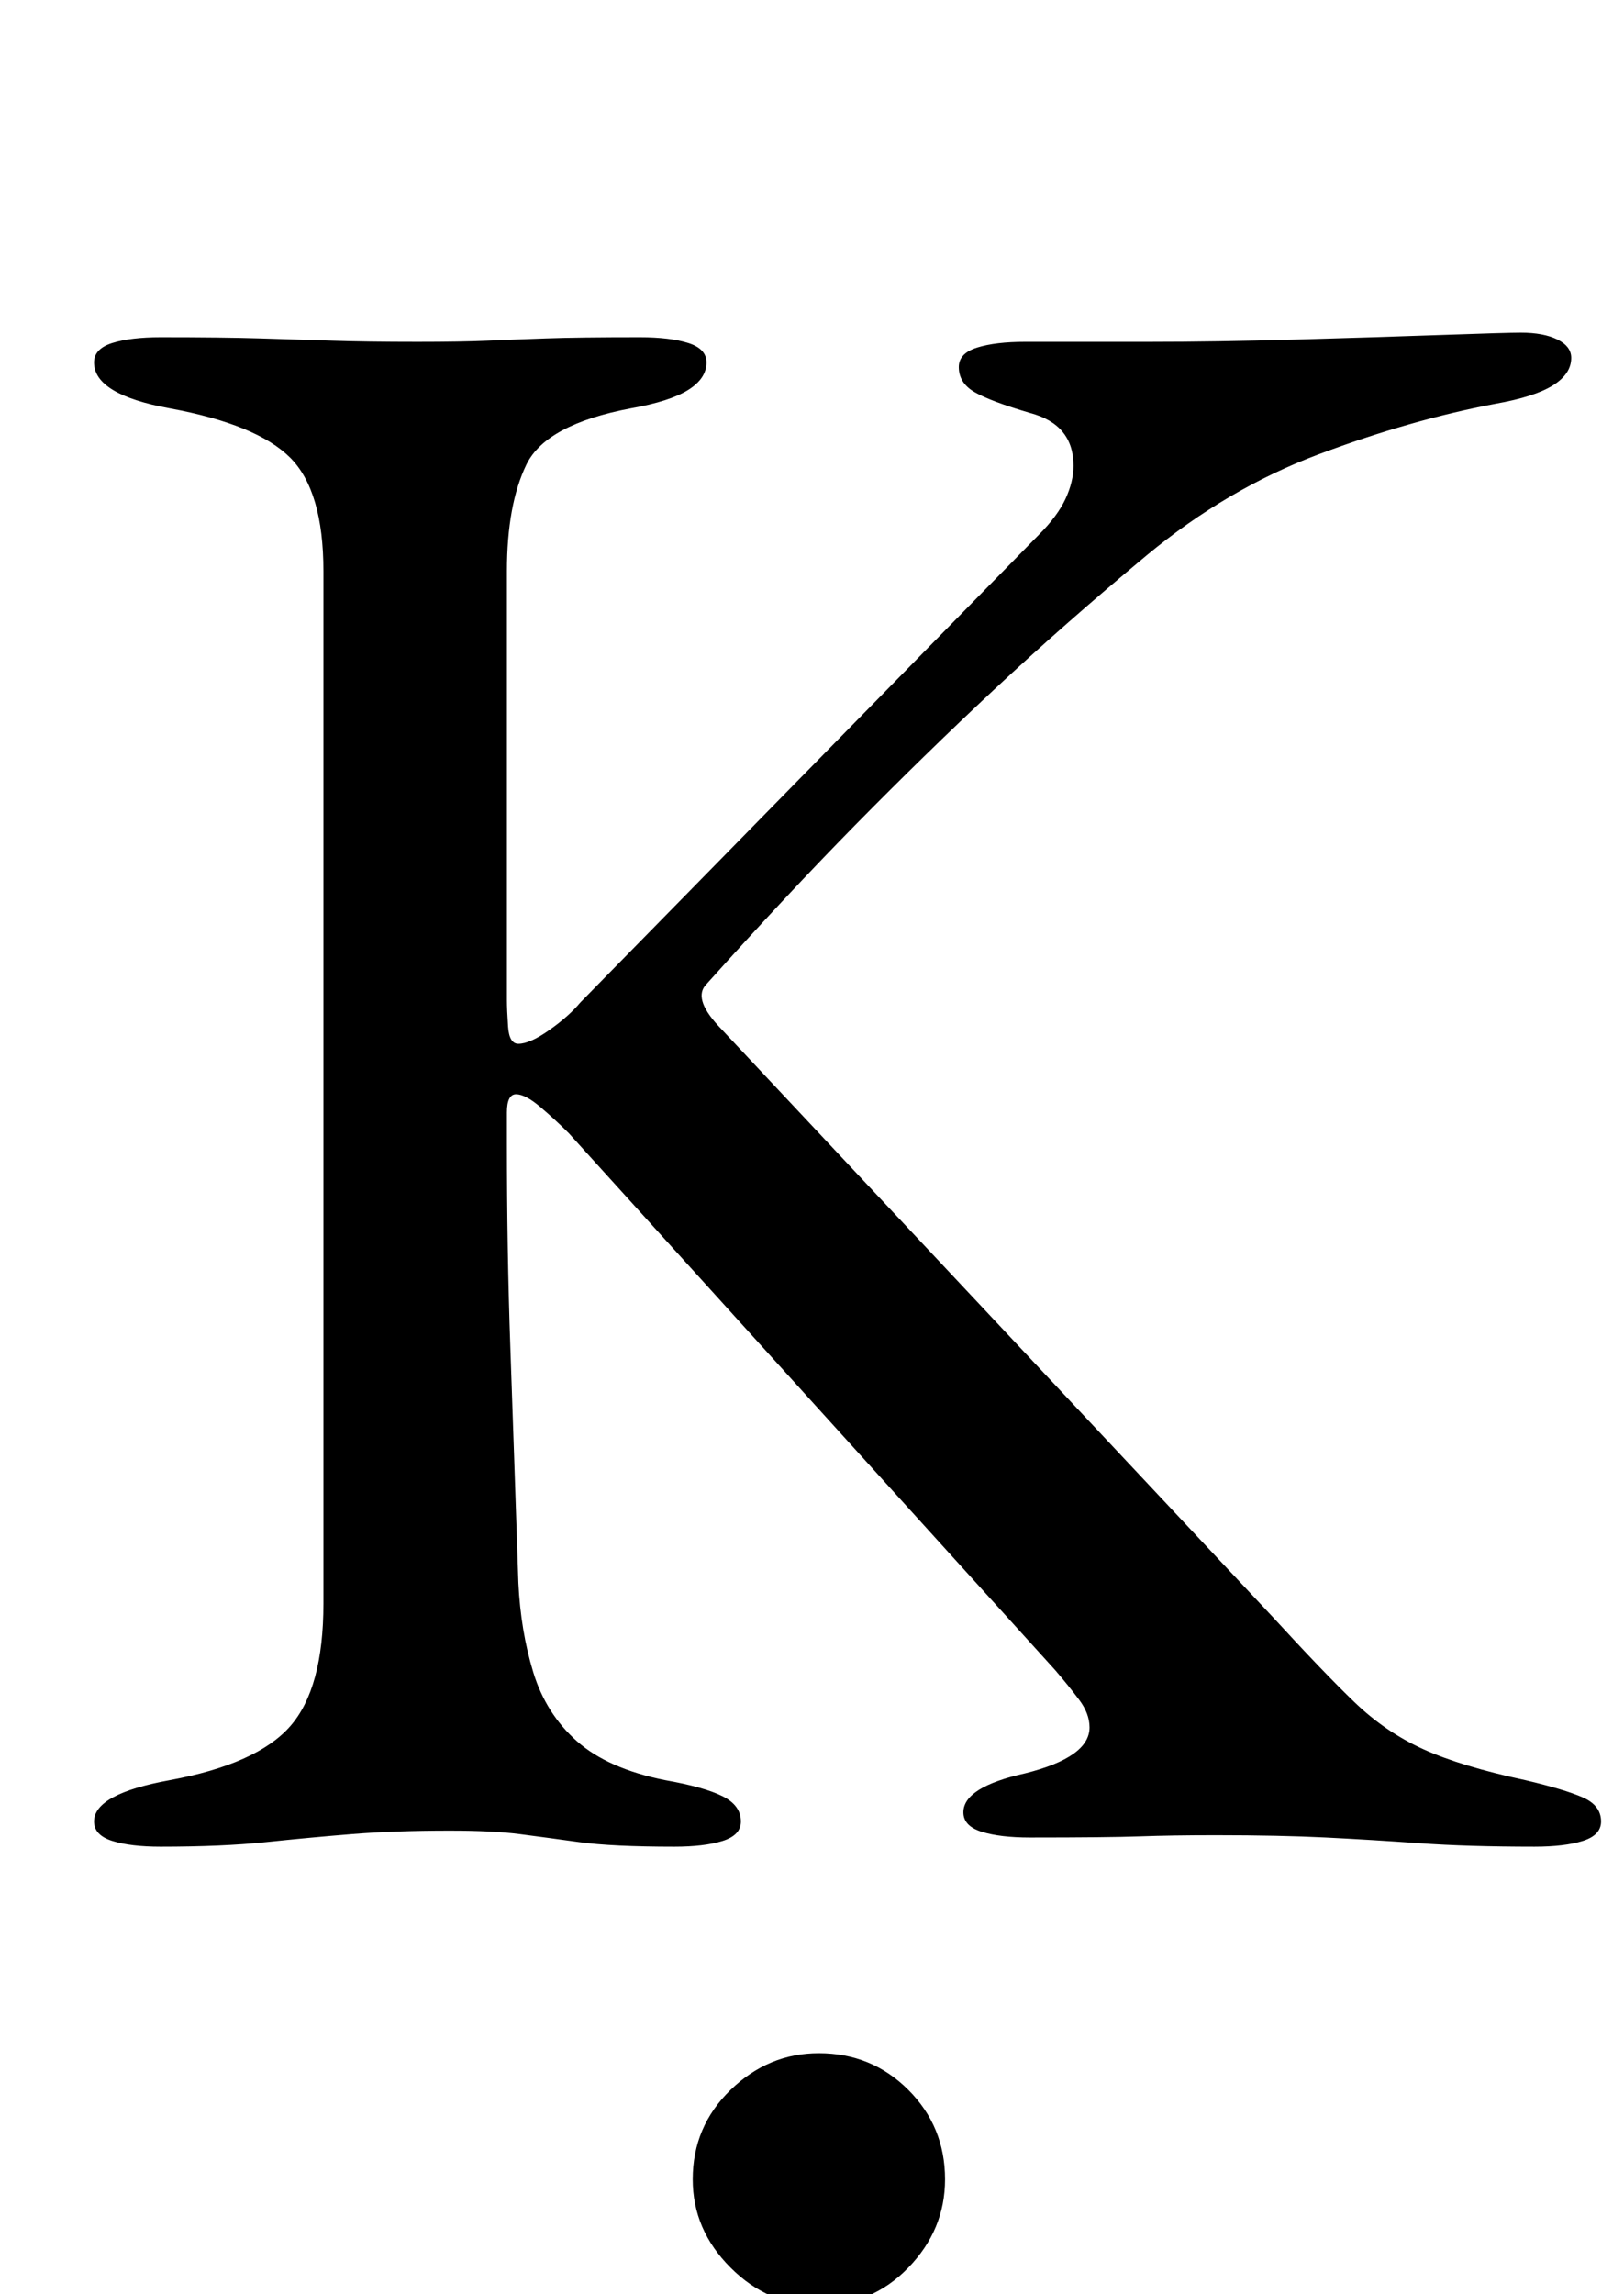 <?xml version="1.0" standalone="no"?>
<!DOCTYPE svg PUBLIC "-//W3C//DTD SVG 1.1//EN" "http://www.w3.org/Graphics/SVG/1.1/DTD/svg11.dtd" >
<svg xmlns="http://www.w3.org/2000/svg" xmlns:xlink="http://www.w3.org/1999/xlink" version="1.1" viewBox="-10 0 708 1000">
  <g transform="matrix(1 0 0 -1 0 800)">
   <path fill="currentColor"
d="M60 -5q-13 0 -21 2.5t-8 8.5q0 12 33 18q38 7 52.5 23.5t14.5 53.5v450q0 35 -14.5 49.5t-52.5 21.5q-33 6 -33 20q0 6 8 8.5t21 2.5q27 0 43.5 -0.5t31.5 -1t37 -0.5q19 0 30.5 0.5t25.5 1t41 0.5q13 0 21 -2.5t8 -8.5q0 -7 -8 -12t-25 -8q-37 -7 -45.5 -24.5
t-8.5 -46.5v-187q0 -4 0.5 -11.5t4.5 -7.5q5 0 13.5 6t13.5 12l200 204q8 8 11.5 15.5t3.5 14.5q0 18 -19 23q-17 5 -24 9t-7 11q0 6 8 8.5t21 2.5h54q29 0 64 1t63.5 2t34.5 1q10 0 16 -3t6 -8q0 -7 -8 -12t-25 -8q-37 -7 -77 -22t-75 -44q-36 -30 -66.5 -58.5t-60.5 -59
t-65 -69.5q-6 -6 5 -18l242 -258q22 -24 35.5 -37t30 -20.5t44.5 -13.5q17 -4 25 -7.5t8 -10.5q0 -6 -8 -8.5t-21 -2.5q-29 0 -50 1.5t-41 2.5t-48 1q-19 0 -33 -0.5t-48 -0.5q-13 0 -21 2.5t-8 8.5q0 11 27 17q28 7 28 20q0 6 -4.5 12t-10.5 13l-212 234q-6 6 -12.5 11.5
t-10.5 5.5t-4 -8v-13q0 -47 1.5 -89.5t3.5 -102.5q1 -21 6.5 -39t19 -30t38.5 -17q17 -3 25 -7t8 -11q0 -6 -8 -8.5t-21 -2.5q-27 0 -41.5 2t-26 3.5t-30.5 1.5q-24 0 -42.5 -1.5t-37.5 -3.5t-46 -2zM347 -205q-22 0 -38.5 16.5t-16.5 38.5q0 23 16.5 39t38.5 16
q23 0 39 -16t16 -39q0 -22 -16 -38.5t-39 -16.5z" />
  </g>

</svg>
